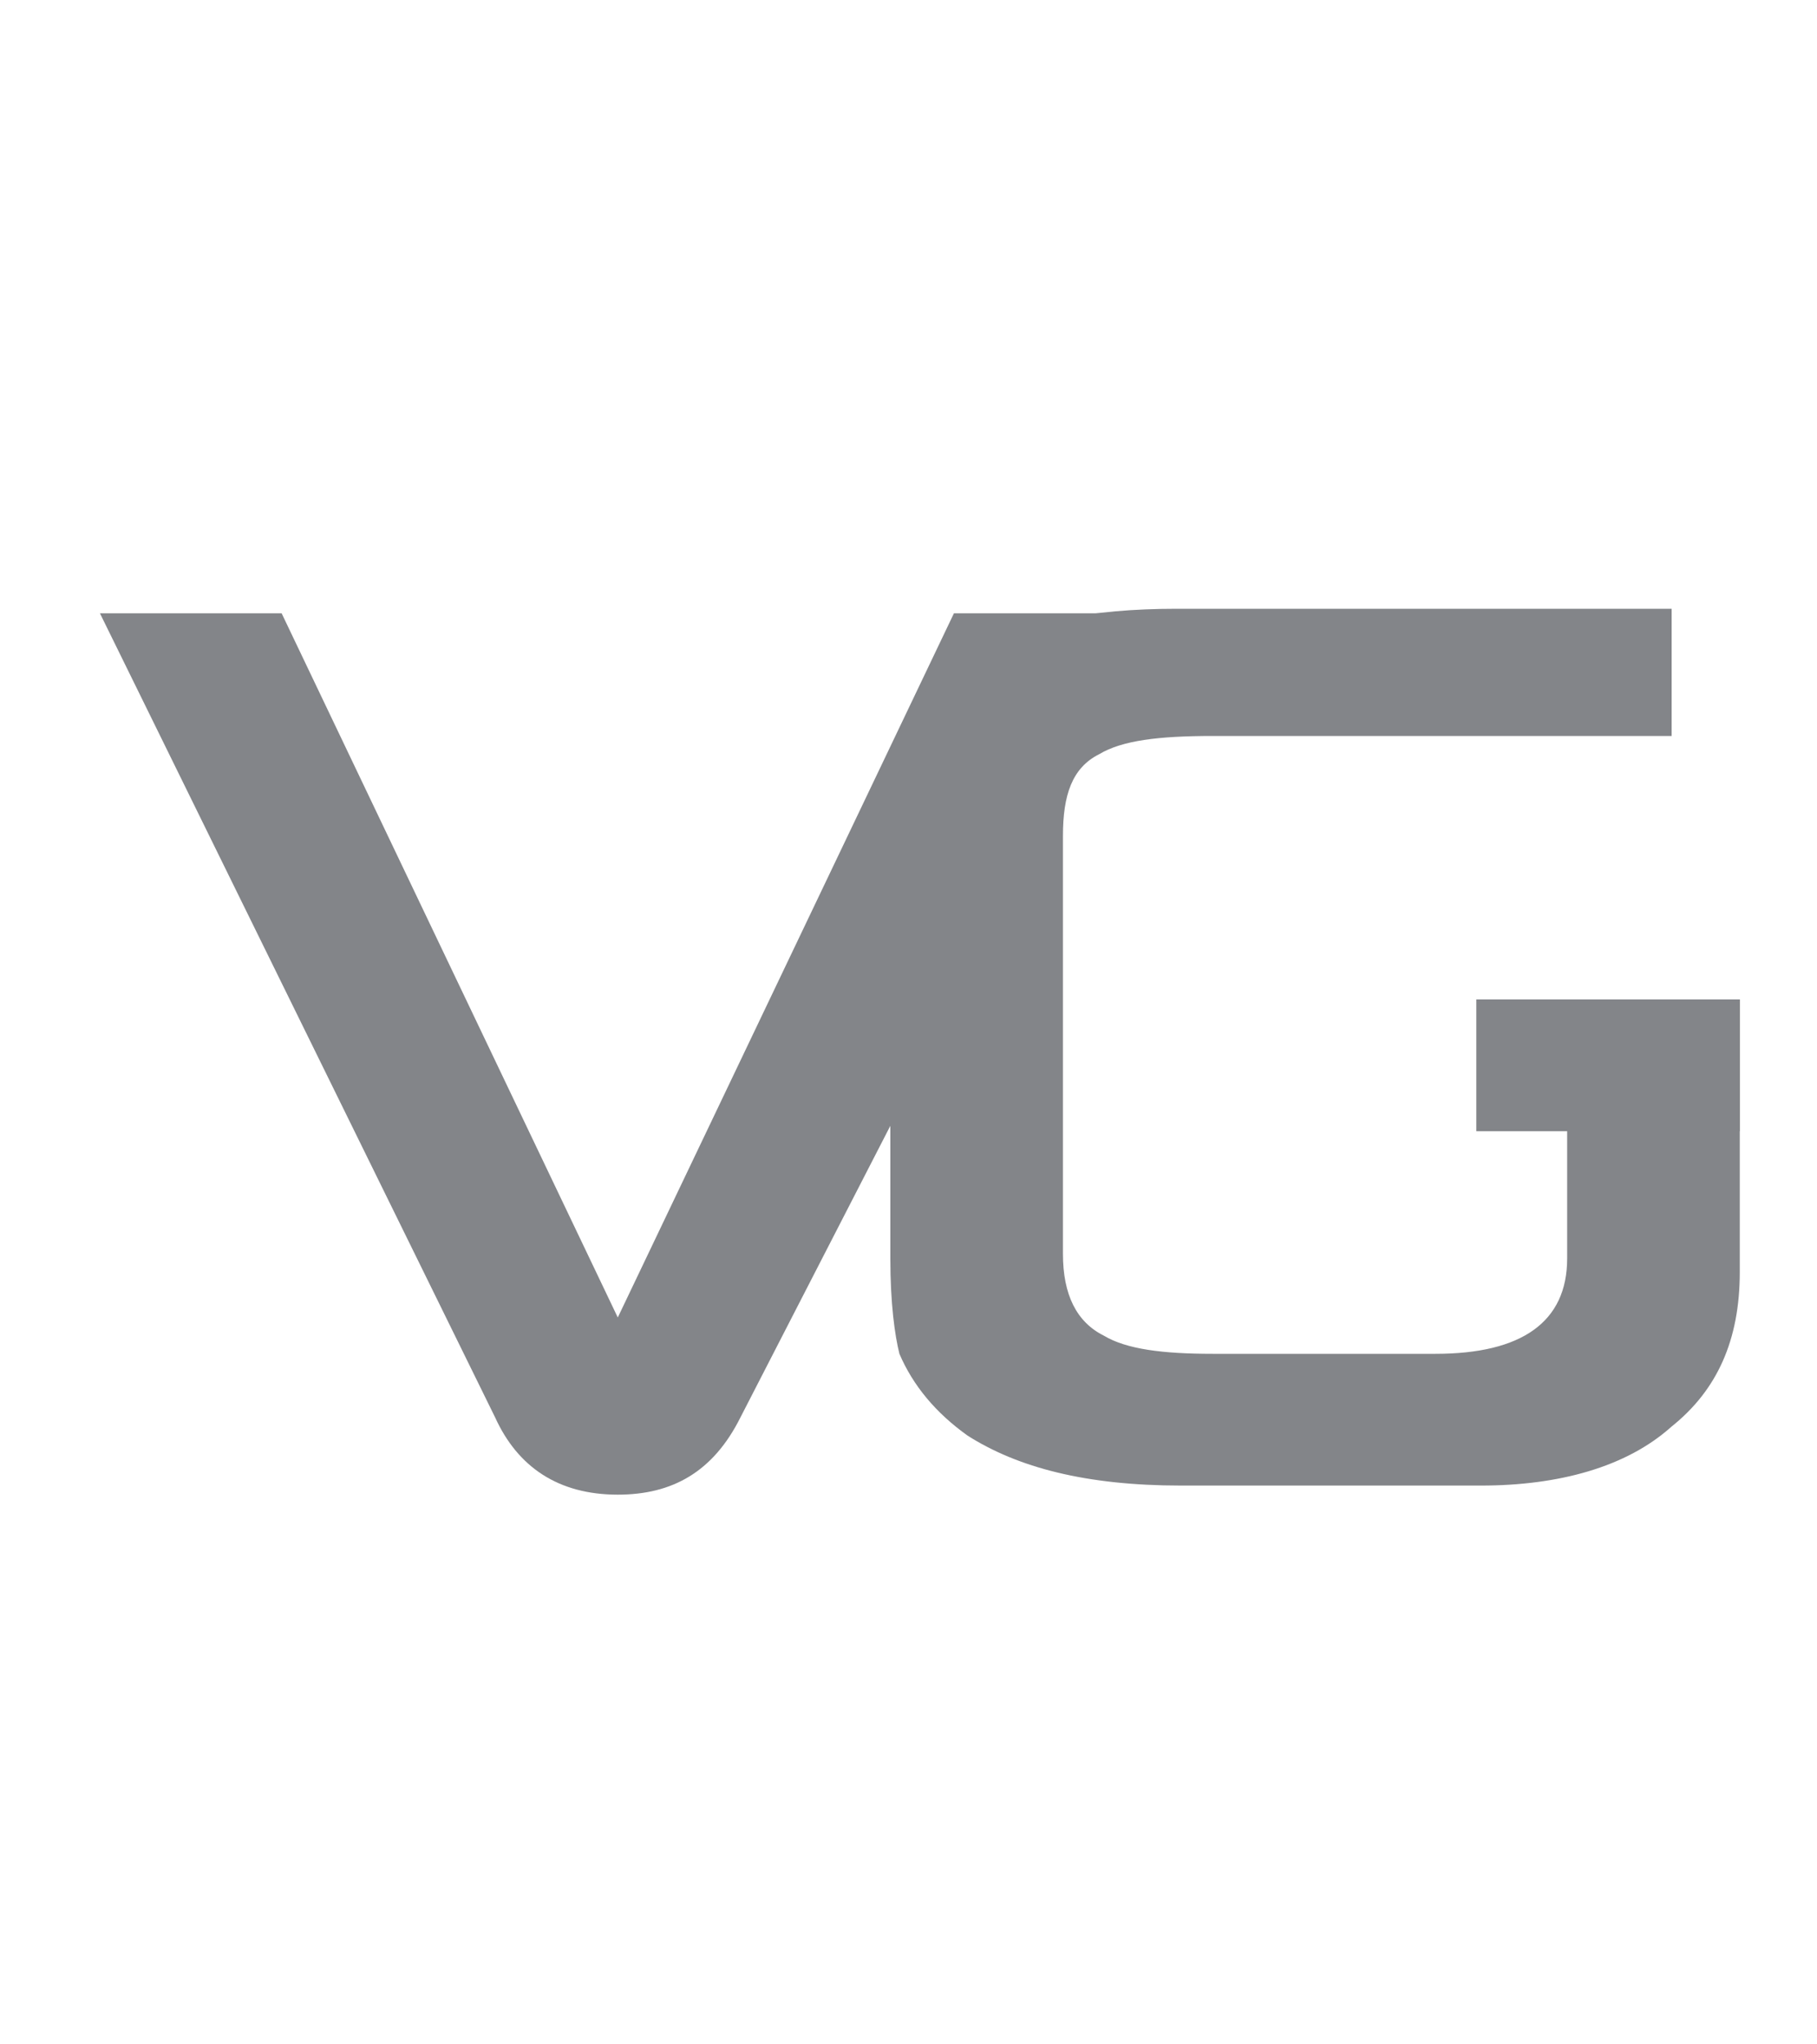 <?xml version="1.0" encoding="utf-8"?>
<!-- Generator: Adobe Illustrator 20.0.0, SVG Export Plug-In . SVG Version: 6.00 Build 0)  -->
<svg version="1.1" id="Layer_2" xmlns="http://www.w3.org/2000/svg" xmlns:xlink="http://www.w3.org/1999/xlink" x="0px" y="0px"
	 viewBox="0 0 40 45" style="enable-background:new 0 0 40 45;" xml:space="preserve">
<style type="text/css">
	.st0{fill:#838589;}
</style>
<g>
	<g>
		<path class="st0" d="M25.4,13.5l-9.1,17.7c-0.6,1.2-1.5,1.7-2.7,1.7c-1.3,0-2.2-0.6-2.7-1.7L2.2,13.5h4L13.6,29L21,13.5H25.4z"/>
		<path class="st0" d="M38.3,28c0,1.5-0.5,2.6-1.5,3.4c-1,0.9-2.5,1.3-4.2,1.3H26c-2.1,0-3.6-0.4-4.7-1.1c-0.7-0.5-1.2-1.1-1.5-1.8
			c-0.1-0.4-0.2-1.1-0.2-2.1V18c0-0.9,0.1-1.6,0.3-2.1c0.3-0.6,0.8-1.1,1.6-1.6c1-0.6,2.5-0.9,4.4-0.9h10.9v2.8H26.7
			c-1.2,0-2,0.1-2.5,0.4c-0.6,0.3-0.8,0.9-0.8,1.8v9.2c0,0.9,0.3,1.5,0.9,1.8c0.5,0.3,1.3,0.4,2.4,0.4h4.9c1.9,0,2.9-0.7,2.9-2.1V22
			h3.8V28z"/>
	</g>
	<rect x="32.5" y="22" class="st0" width="5.8" height="2.9"/>
</g>
</svg>
